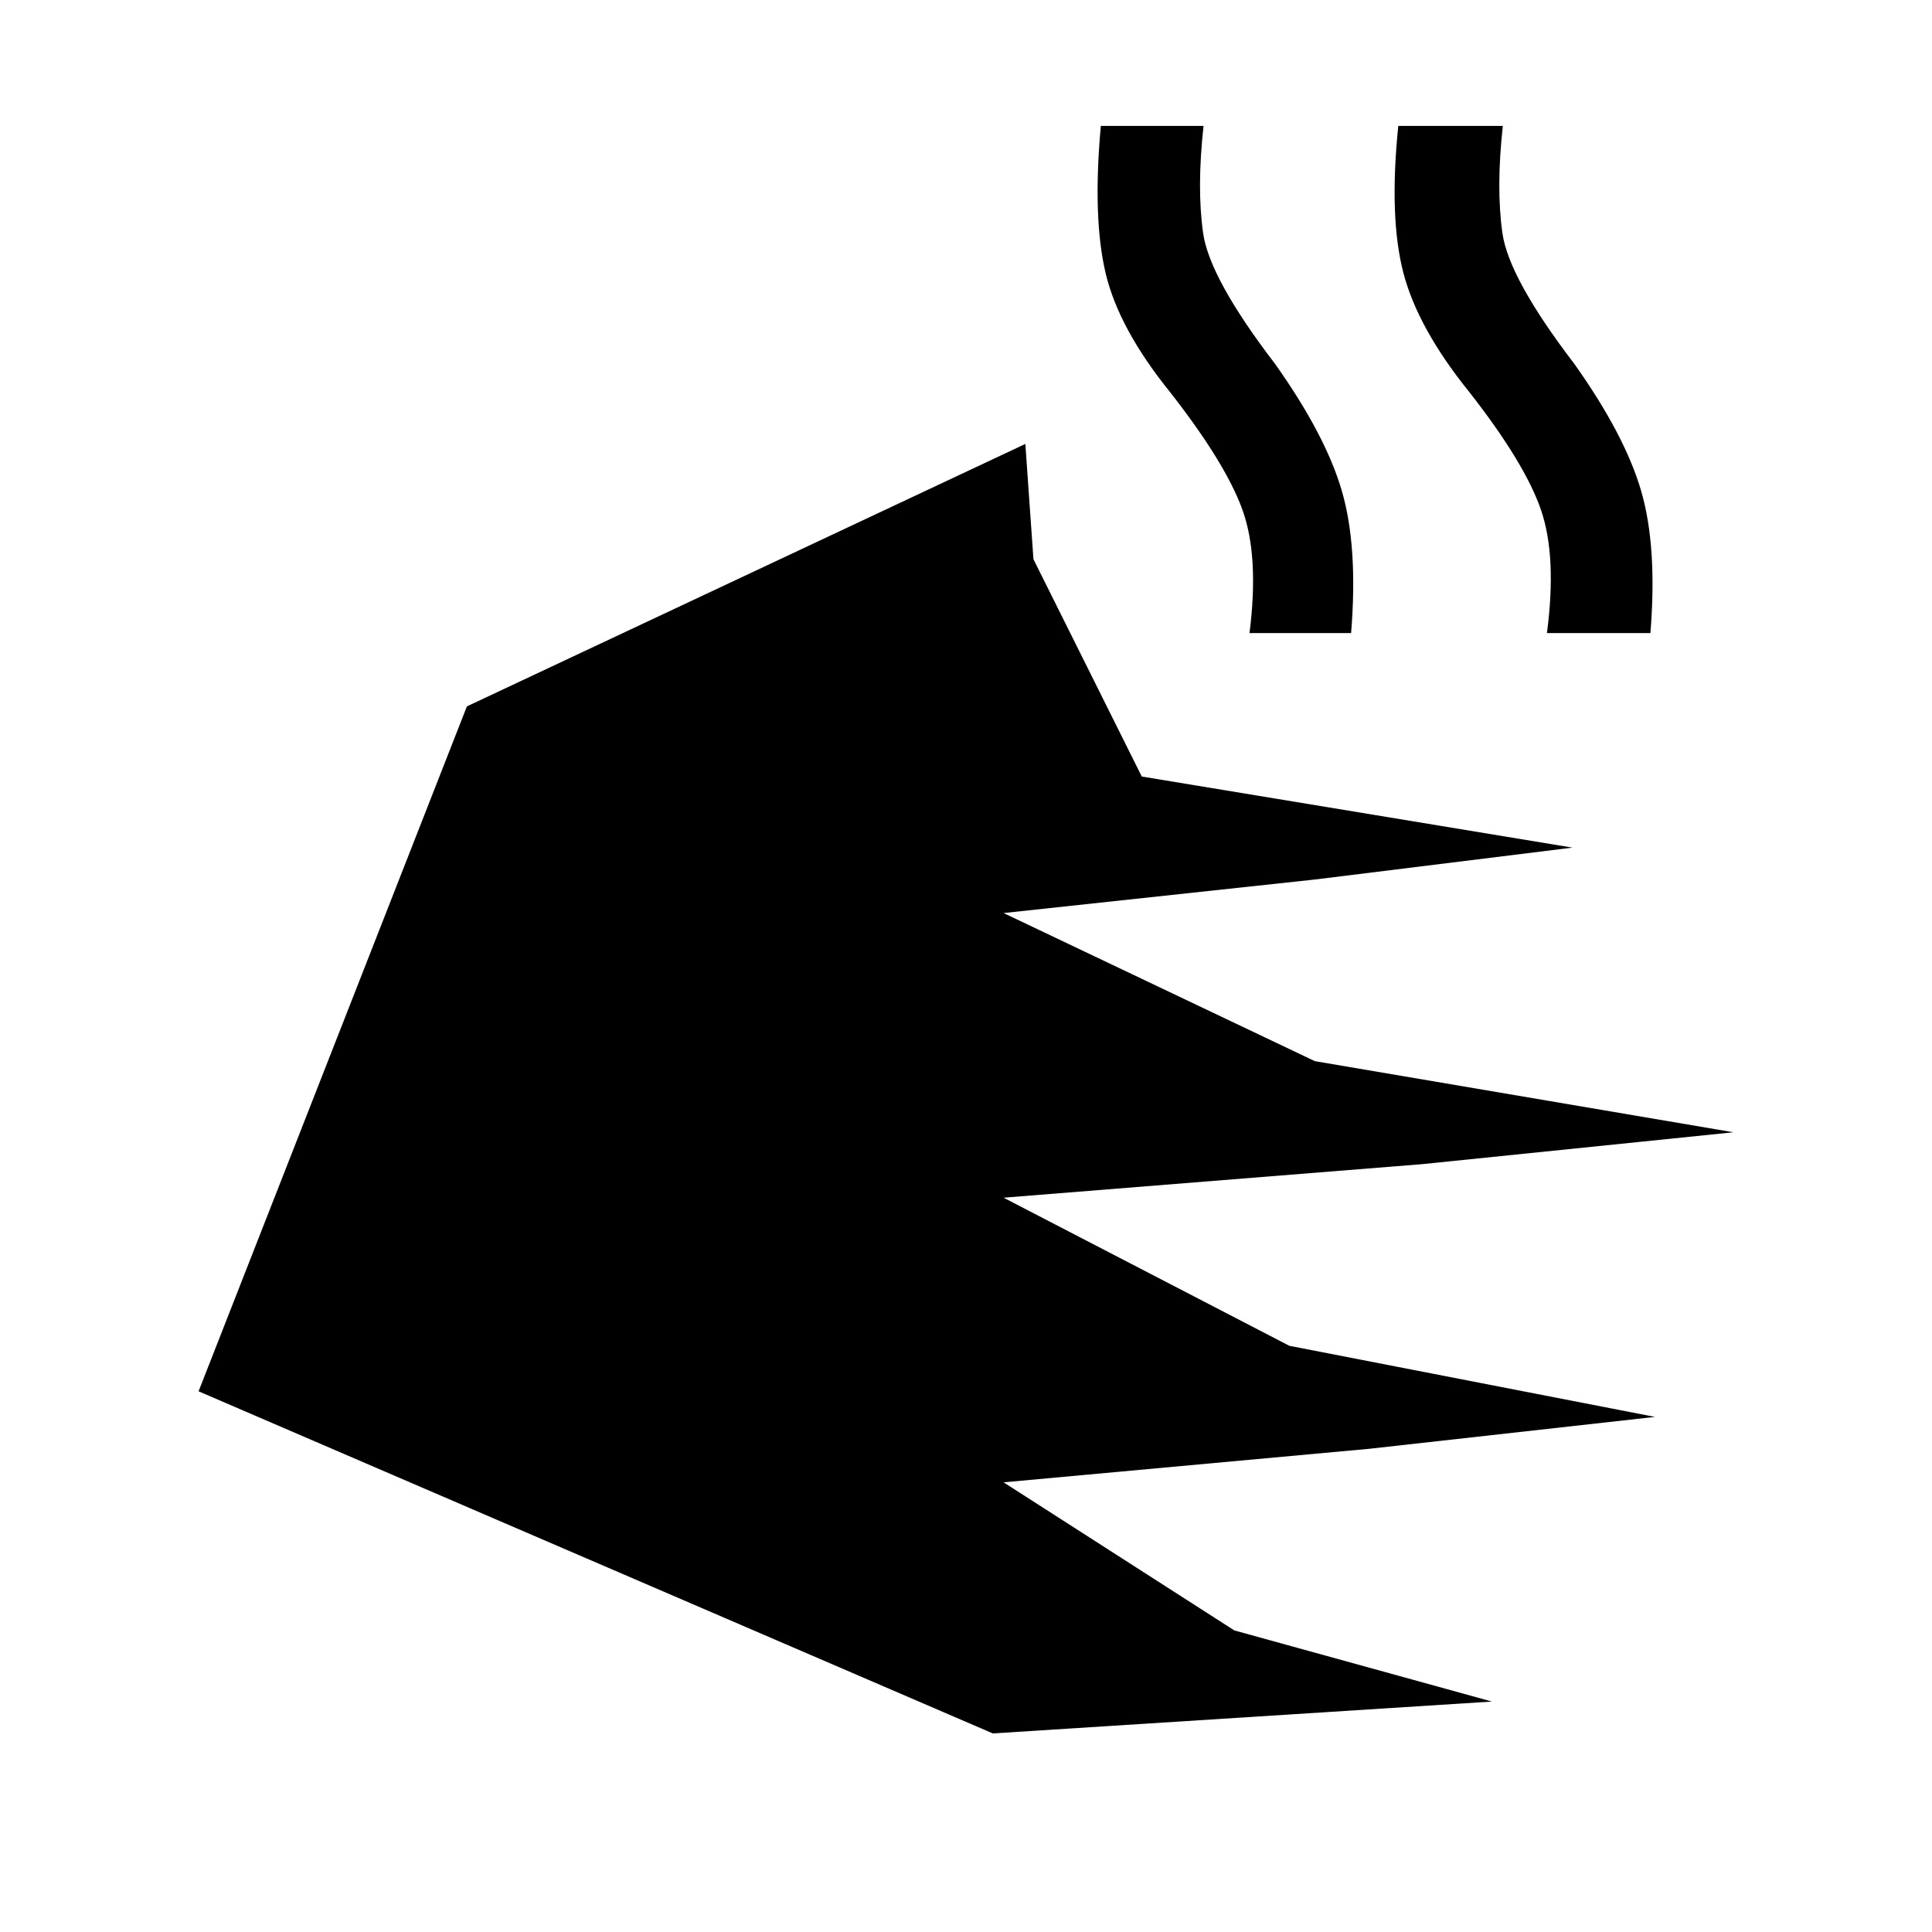 <svg xmlns="http://www.w3.org/2000/svg" height="40" viewBox="0 -960 960 960" width="40"><path d="m493.33-98.67-394.66-170L232-609l277.49-130.41 4.02 57.28 53.83 107.98 213.99 35.33-128 15.85-154.66 16.66 154.67 73.59 207.99 35.34-154.67 15.84-207.99 16.67 142 73.59 181.66 35.33-142 15.85-181.66 16.66 114.67 73.59 127.99 35.34-248 15.84Zm127.54-546.77q4.85-38.25-3.57-61.42-8.43-23.17-35.84-58.22-25.54-31.59-32.08-59.16-6.53-27.58-2.38-73.2h51.03q-3.39 30.82-.21 53.26 3.18 22.44 35.72 64.95 25.1 35.36 33.2 63.1 8.11 27.75 4.62 70.69h-50.49Zm147.8 0q5-38.25-3.04-61.42t-35.45-58.22q-25.54-31.59-32.8-59.16-7.25-27.58-2.58-73.2h51.94q-3.38 30.82-.2 53.26 3.18 22.44 35.72 64.95 25.1 35.36 33.2 63.1 8.1 27.75 4.62 70.69h-51.41Z"/></svg>